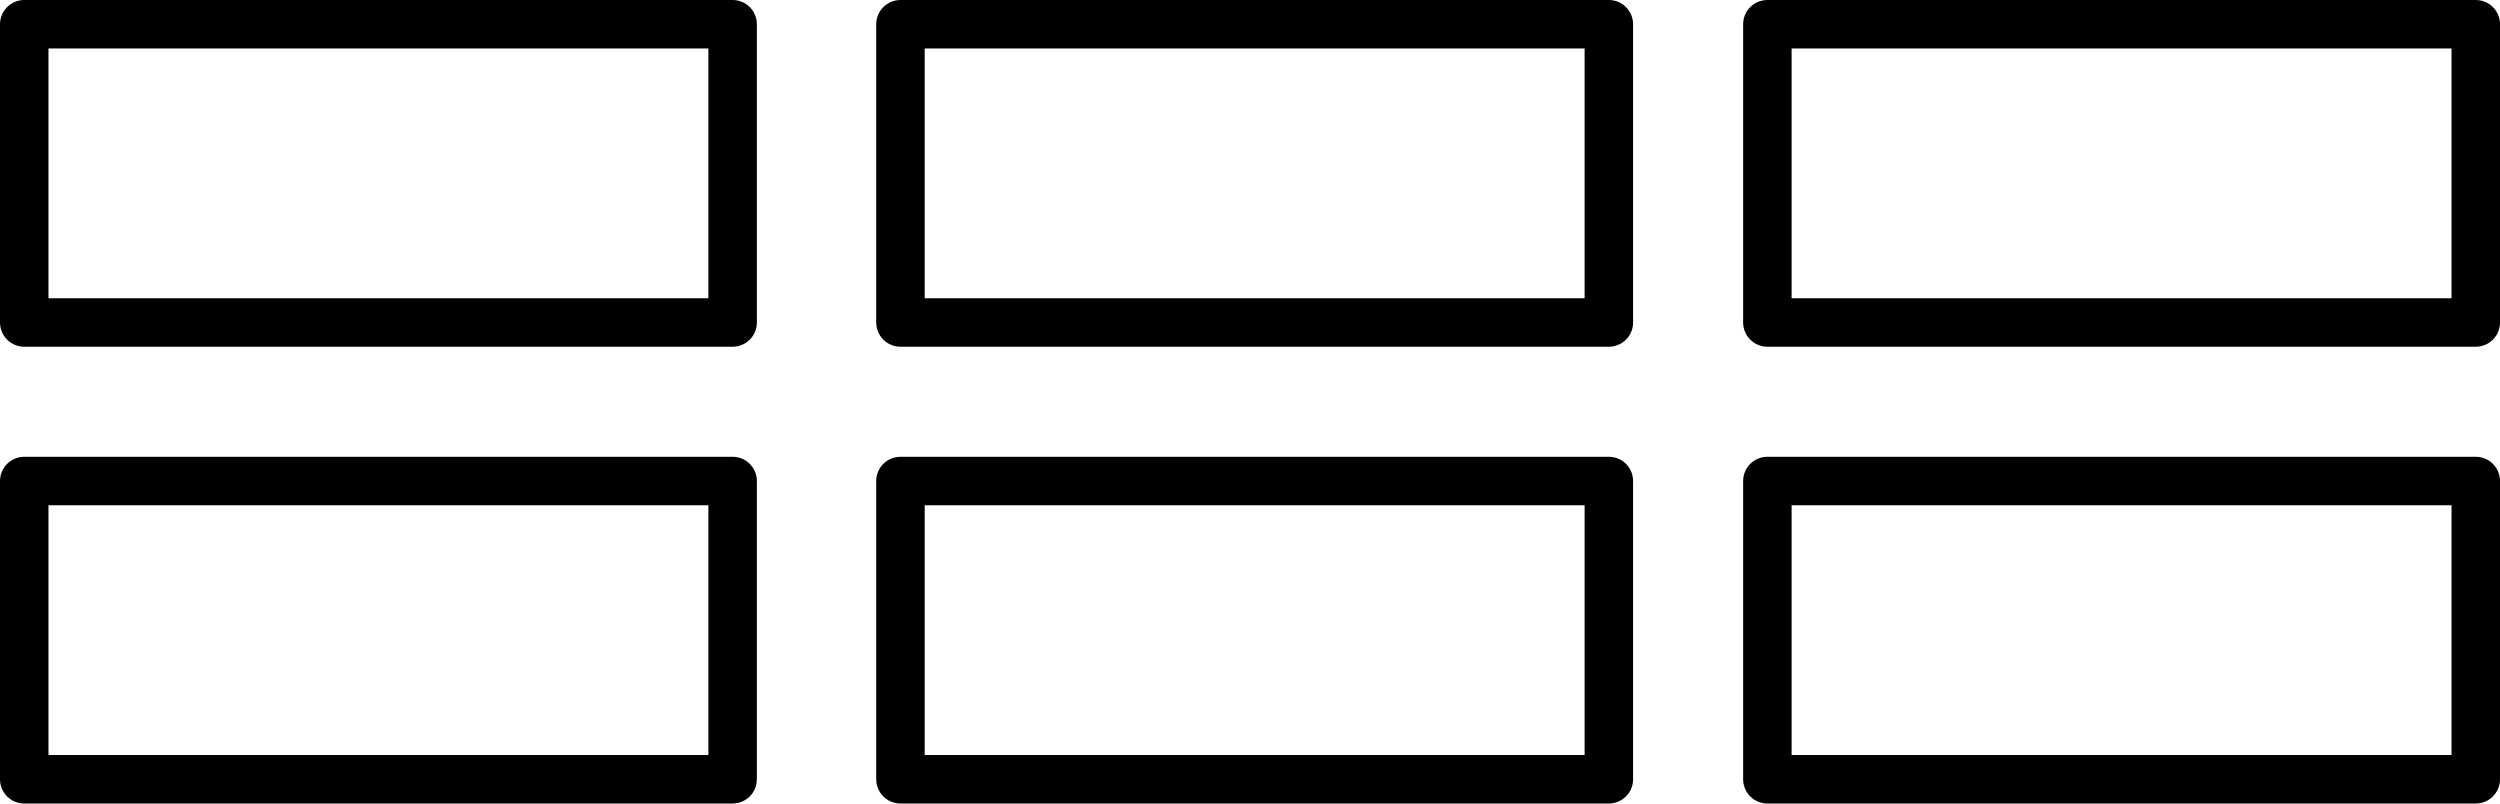 <?xml version="1.0" encoding="UTF-8" standalone="no"?>
<!-- Created with Inkscape (http://www.inkscape.org/) -->

<svg
   xmlns:osb="http://www.openswatchbook.org/uri/2009/osb"
   xmlns:dc="http://purl.org/dc/elements/1.1/"
   xmlns:cc="http://creativecommons.org/ns#"
   xmlns:rdf="http://www.w3.org/1999/02/22-rdf-syntax-ns#"
   xmlns:svg="http://www.w3.org/2000/svg"
   xmlns="http://www.w3.org/2000/svg"
   xmlns:xlink="http://www.w3.org/1999/xlink"
   xmlns:sodipodi="http://sodipodi.sourceforge.net/DTD/sodipodi-0.dtd"
   xmlns:inkscape="http://www.inkscape.org/namespaces/inkscape"
   width="25.784"
   height="8.287"
   viewBox="0 0 25.784 8.287"
   id="svg3336"
   version="1.1"
   inkscape:version="0.91 r13725"
   sodipodi:docname="TilePane.svg"
   inkscape:export-filename="/home/krister/Desktop/java.png"
   inkscape:export-xdpi="210"
   inkscape:export-ydpi="210">
  <defs
     id="defs3338">
    <marker
       inkscape:stockid="Arrow1Lend"
       orient="auto"
       refY="0"
       refX="0"
       id="marker4849"
       style="overflow:visible"
       inkscape:isstock="true">
      <path
         id="path4855"
         d="M 0,0 5,-5 -12.5,0 5,5 0,0 Z"
         style="fill:#000000;fill-opacity:1;fill-rule:evenodd;stroke:#000000;stroke-width:1pt;stroke-opacity:1"
         transform="matrix(-0.8,0,0,-0.8,-10,0)"
         inkscape:connector-curvature="0" />
    </marker>
    <marker
       inkscape:stockid="Arrow1Lend"
       orient="auto"
       refY="0"
       refX="0"
       id="marker4821"
       style="overflow:visible"
       inkscape:isstock="true">
      <path
         id="path4823"
         d="M 0,0 5,-5 -12.5,0 5,5 0,0 Z"
         style="fill:#000000;fill-opacity:1;fill-rule:evenodd;stroke:#000000;stroke-width:1pt;stroke-opacity:1"
         transform="matrix(-0.8,0,0,-0.8,-10,0)"
         inkscape:connector-curvature="0" />
    </marker>
    <marker
       inkscape:stockid="Arrow1Lend"
       orient="auto"
       refY="0"
       refX="0"
       id="Arrow1Lend"
       style="overflow:visible"
       inkscape:isstock="true">
      <path
         id="path4548"
         d="M 0,0 5,-5 -12.5,0 5,5 0,0 Z"
         style="fill:#000000;fill-opacity:1;fill-rule:evenodd;stroke:#000000;stroke-width:1pt;stroke-opacity:1"
         transform="matrix(-0.8,0,0,-0.8,-10,0)"
         inkscape:connector-curvature="0" />
    </marker>
    <linearGradient
       id="linearGradient4200"
       osb:paint="solid">
      <stop
         style="stop-color:#000000;stop-opacity:1;"
         offset="0"
         id="stop4202" />
    </linearGradient>
    <linearGradient
       id="linearGradient4166"
       osb:paint="solid">
      <stop
         style="stop-color:#000000;stop-opacity:1;"
         offset="0"
         id="stop4168" />
    </linearGradient>
    <linearGradient
       inkscape:collect="always"
       xlink:href="#linearGradient4166"
       id="linearGradient4170"
       x1="440.787"
       y1="396.436"
       x2="523.736"
       y2="396.436"
       gradientUnits="userSpaceOnUse" />
  </defs>
  <sodipodi:namedview
     id="base"
     pagecolor="#ffffff"
     bordercolor="#666666"
     borderopacity="1.0"
     inkscape:pageopacity="0.0"
     inkscape:pageshadow="2"
     inkscape:zoom="4.3995275"
     inkscape:cx="6.2327412"
     inkscape:cy="-18.652537"
     inkscape:document-units="px"
     inkscape:current-layer="layer4"
     showgrid="false"
     units="px"
     inkscape:window-width="838"
     inkscape:window-height="774"
     inkscape:window-x="0"
     inkscape:window-y="0"
     inkscape:window-maximized="0"
     inkscape:snap-to-guides="true"
     inkscape:snap-global="true"
     inkscape:snap-bbox="false"
     inkscape:snap-nodes="true"
     inkscape:snap-others="true"
     showguides="true"
     inkscape:guide-bbox="true"
     fit-margin-top="0"
     fit-margin-left="0"
     fit-margin-right="0"
     fit-margin-bottom="0">
    <sodipodi:guide
       position="49.06,-31.397"
       orientation="0,1"
       id="guide5020" />
  </sodipodi:namedview>
  <g
     inkscape:groupmode="layer"
     id="layer4"
     inkscape:label="drawings"
     style="display:inline"
     transform="translate(-706.628,-690.716)">
    <rect
       style="fill:none;fill-opacity:1;stroke:#000000;stroke-width:0.5;stroke-linecap:round;stroke-linejoin:round;stroke-miterlimit:4;stroke-dasharray:none;stroke-opacity:1"
       id="rect4671"
       width="7.306"
       height="3.076"
       x="706.878"
       y="690.966" />
    <rect
       y="690.966"
       x="715.915"
       height="3.076"
       width="7.306"
       id="rect4677"
       style="fill:none;fill-opacity:1;stroke:#000000;stroke-width:0.5;stroke-linecap:round;stroke-linejoin:round;stroke-miterlimit:4;stroke-dasharray:none;stroke-opacity:1" />
    <rect
       style="fill:none;fill-opacity:1;stroke:#000000;stroke-width:0.5;stroke-linecap:round;stroke-linejoin:round;stroke-miterlimit:4;stroke-dasharray:none;stroke-opacity:1"
       id="rect4679"
       width="7.306"
       height="3.076"
       x="724.856"
       y="690.966" />
    <rect
       y="695.677"
       x="706.878"
       height="3.076"
       width="7.306"
       id="rect4681"
       style="fill:none;fill-opacity:1;stroke:#000000;stroke-width:0.5;stroke-linecap:round;stroke-linejoin:round;stroke-miterlimit:4;stroke-dasharray:none;stroke-opacity:1" />
    <rect
       style="fill:none;fill-opacity:1;stroke:#000000;stroke-width:0.5;stroke-linecap:round;stroke-linejoin:round;stroke-miterlimit:4;stroke-dasharray:none;stroke-opacity:1"
       id="rect4683"
       width="7.306"
       height="3.076"
       x="715.915"
       y="695.677" />
    <rect
       y="695.677"
       x="724.856"
       height="3.076"
       width="7.306"
       id="rect4685"
       style="fill:none;fill-opacity:1;stroke:#000000;stroke-width:0.5;stroke-linecap:round;stroke-linejoin:round;stroke-miterlimit:4;stroke-dasharray:none;stroke-opacity:1" />
  </g>
</svg>
